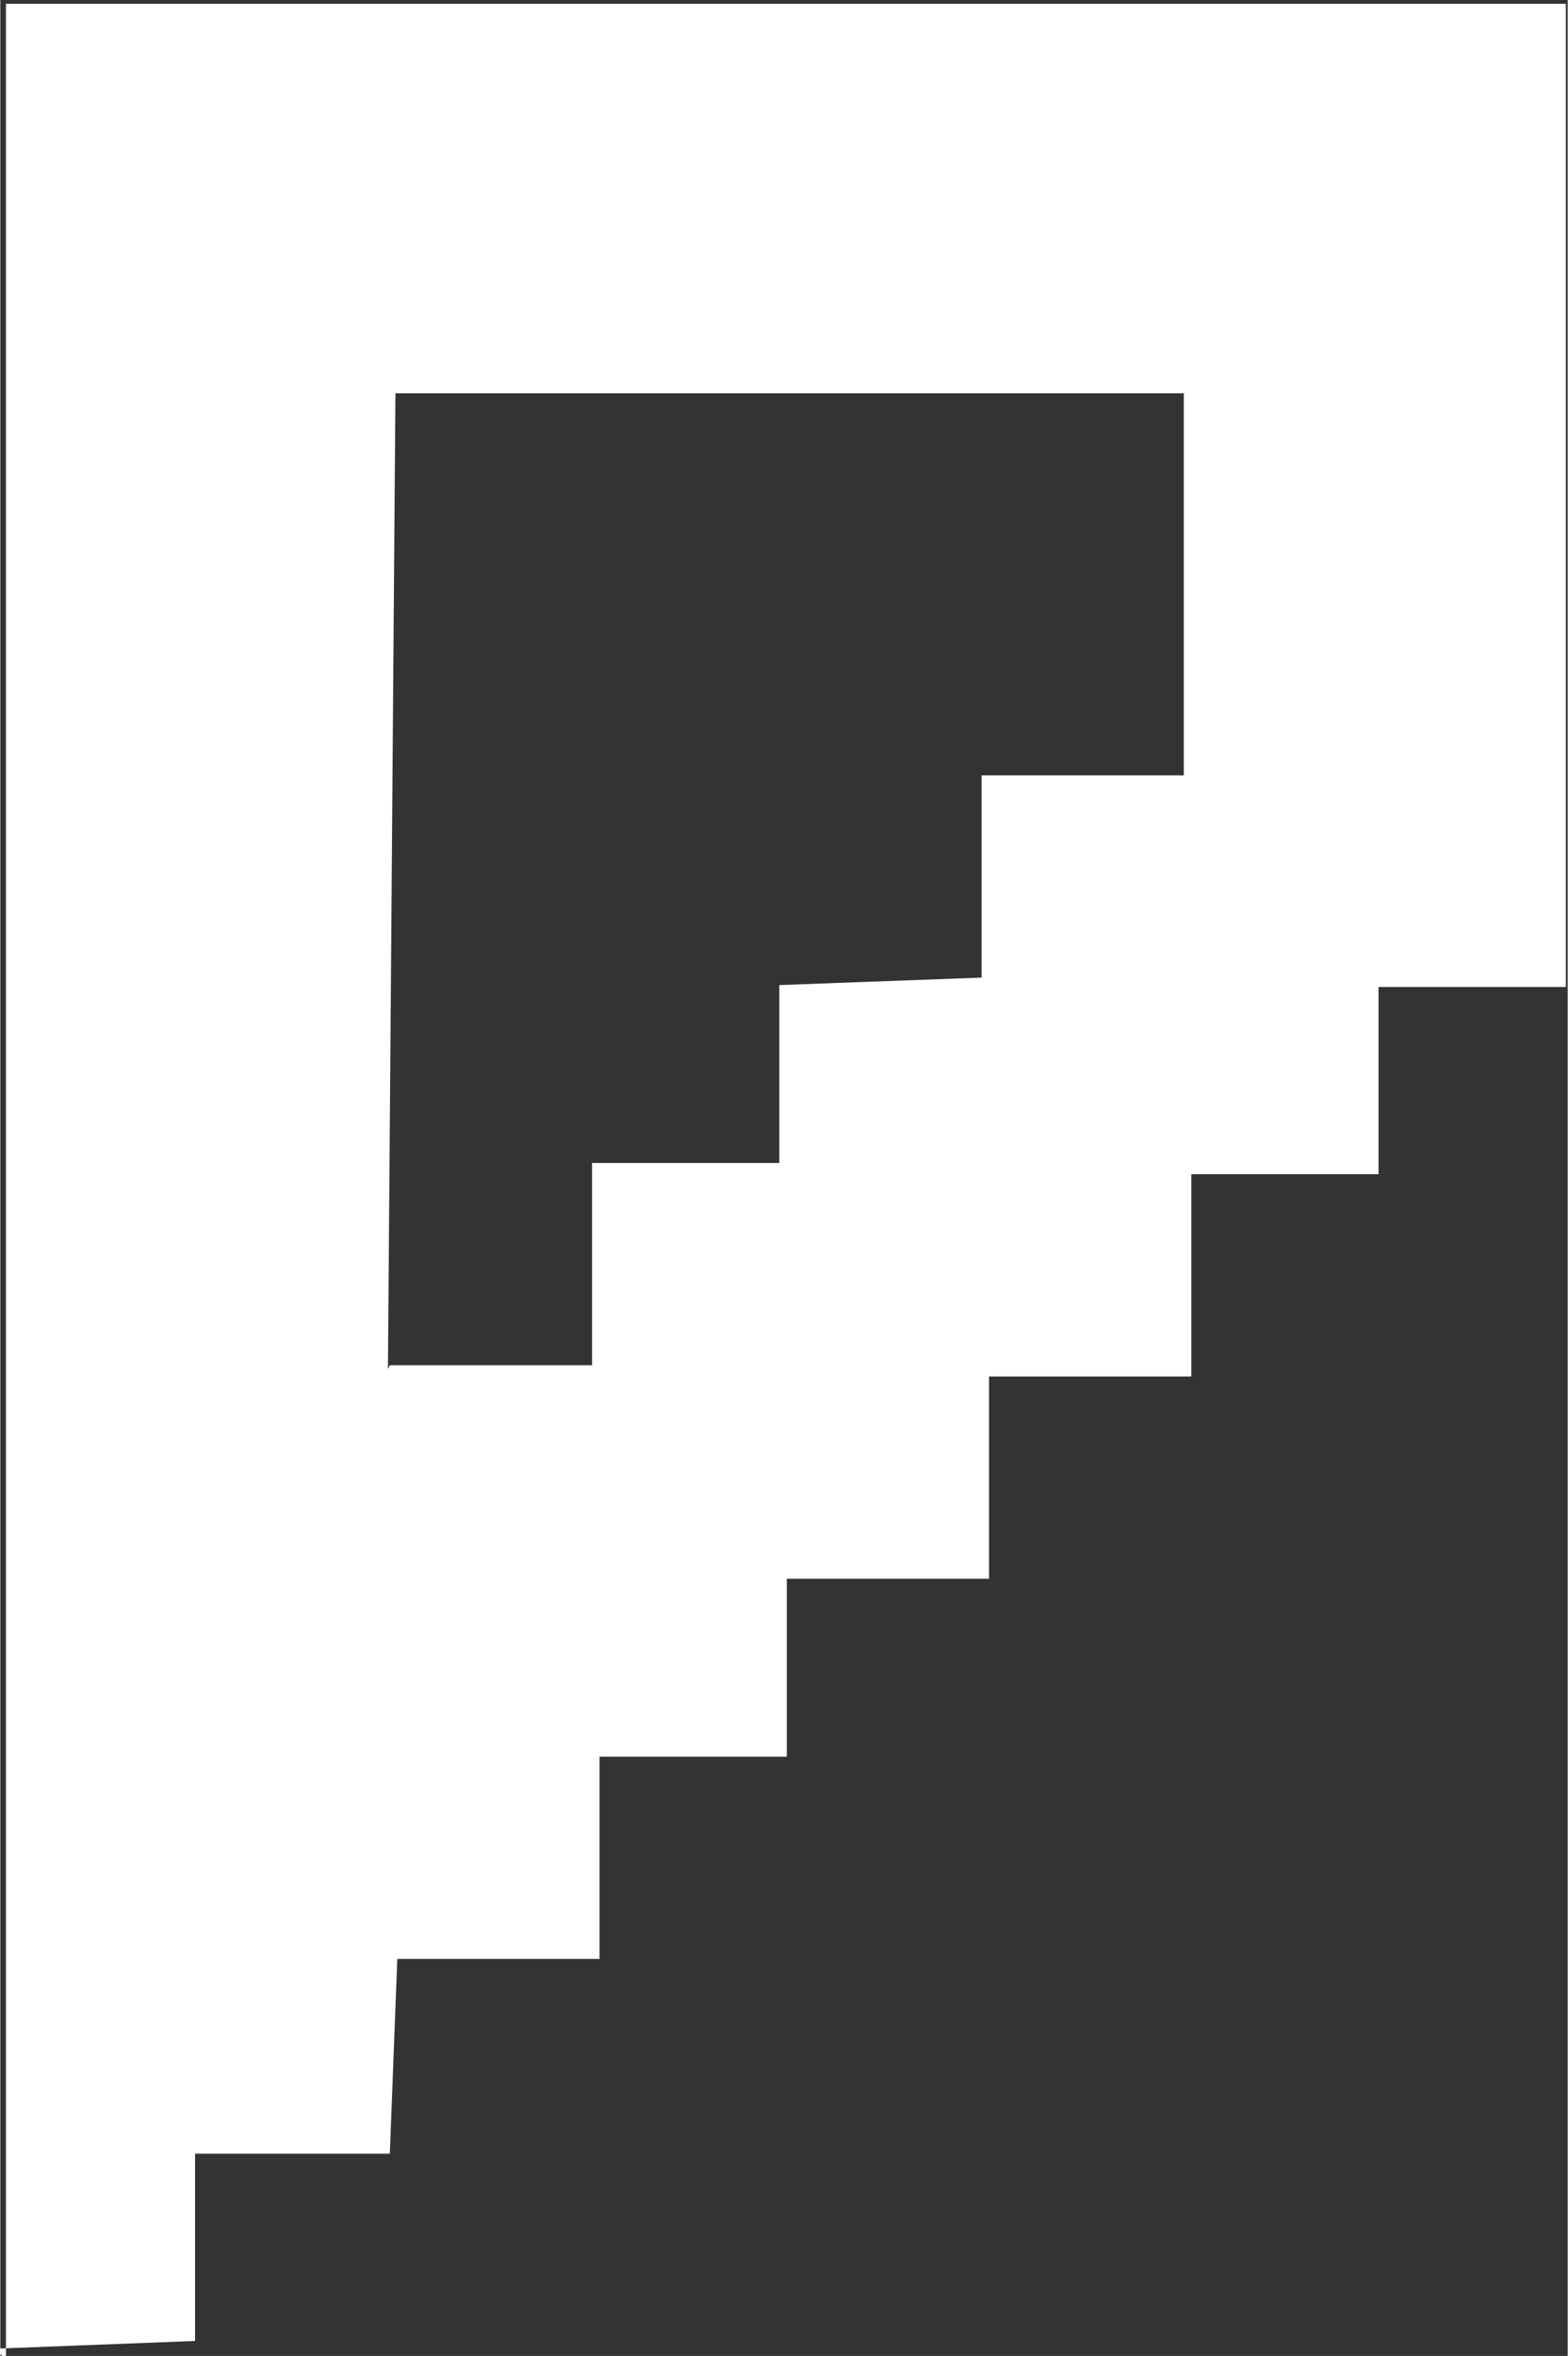 <?xml version="1.0" encoding="UTF-8"?>
<!DOCTYPE svg PUBLIC "-//W3C//DTD SVG 1.1//EN" "http://www.w3.org/Graphics/SVG/1.1/DTD/svg11.dtd">
<!-- Creator: CorelDRAW 2018 -->
<svg xmlns="http://www.w3.org/2000/svg" xml:space="preserve" width="0.842mm" height="1.265mm" version="1.1" style="shape-rendering:geometricPrecision; text-rendering:geometricPrecision; image-rendering:optimizeQuality; fill-rule:evenodd; clip-rule:evenodd"
viewBox="0 0 8.37 12.58"
 xmlns:xlink="http://www.w3.org/1999/xlink">
 <rect x="0" y="0" width="8.37" height="12.58" fill="#333333" stroke="none"/>
 <defs>
  <style type="text/css">
   <![CDATA[
    .fil0 {fill:white}
   ]]>
  </style>
 </defs>
 <g id="Camada_x0020_1">
  <path class="fil0" d="M-0 12.54l1.04 -0.04 0 -1 1.04 0 0.04 -1.04 1.08 0 0 -1.08 1 0 0 -0.95 1.08 0 0 -1.08 1.08 0 0 -1.08 1 0 0 -1 1 0 0 -5.25 -8.33 0 0 12.58 -0.04 -0.04zm2.08 -5.25l1.08 0 0 -1.08 1 0 0 -0.95 1.08 -0.04 0 -1.08 1.08 0 0 -2.04 -4.21 0 -0.04 5.21 -0 0z"/>
 </g>
</svg>
